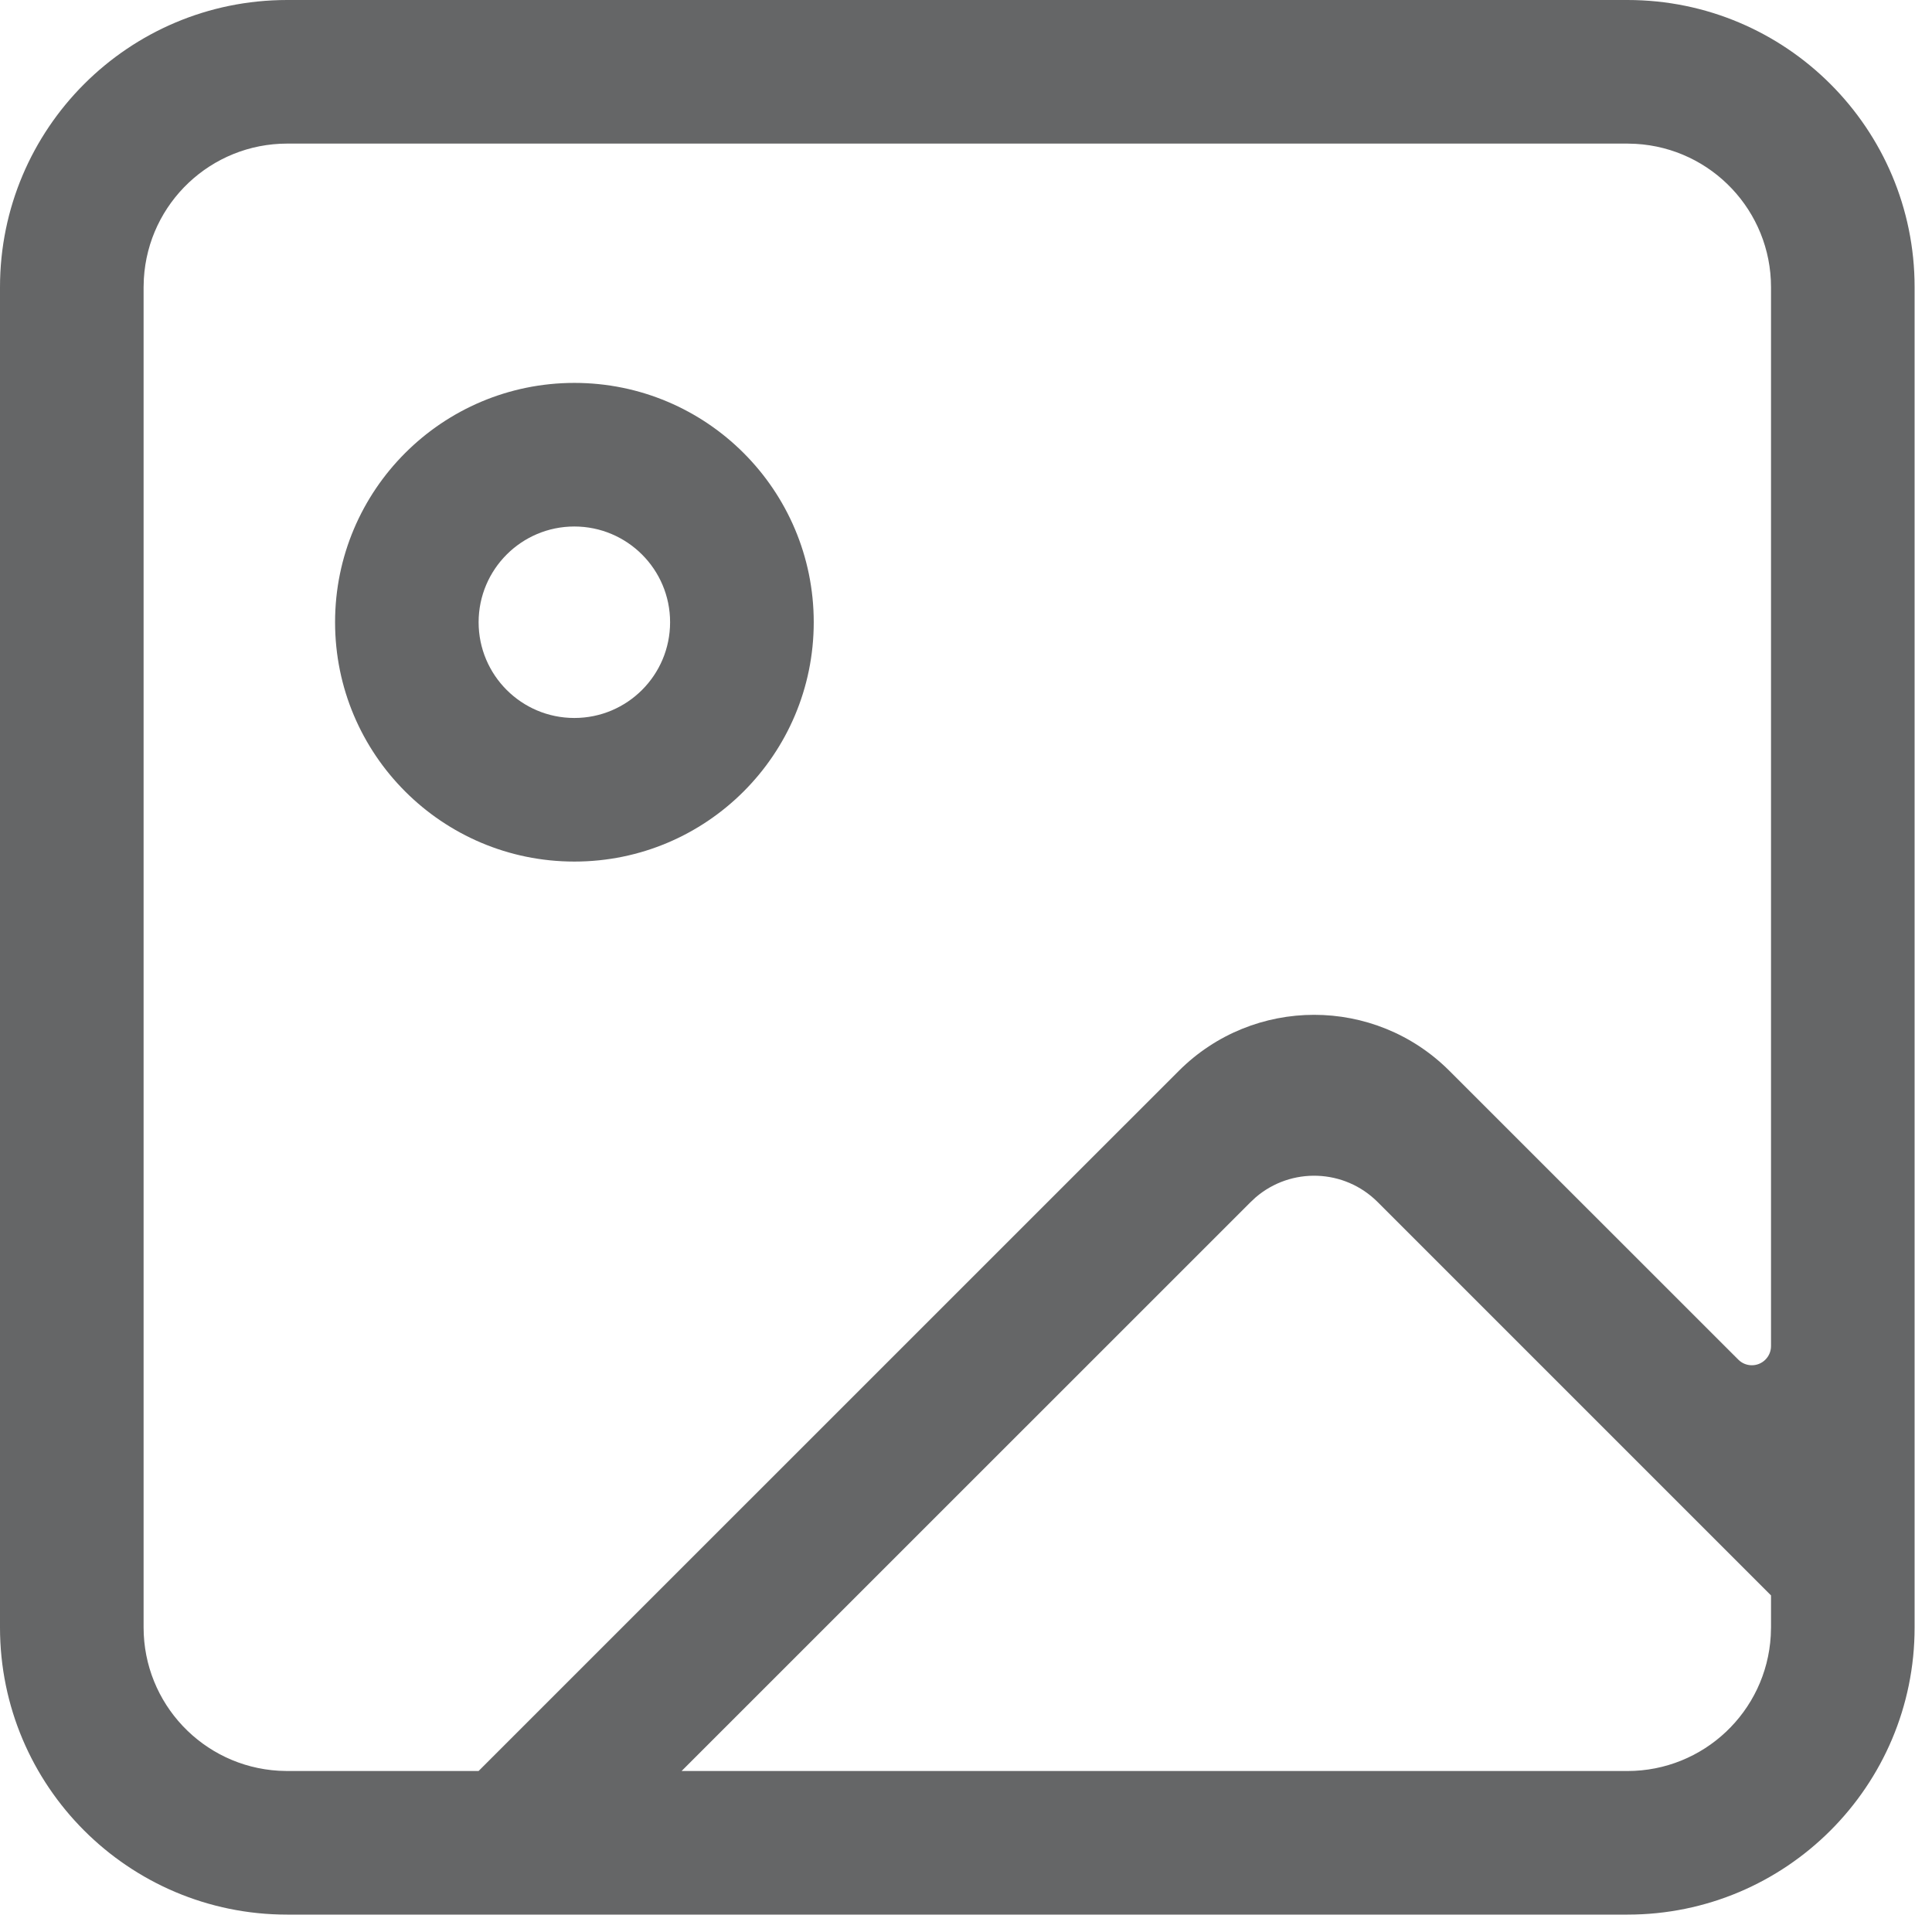 <?xml version="1.0" encoding="UTF-8"?>
<svg width="37px" height="37px" viewBox="0 0 37 37" version="1.1" xmlns="http://www.w3.org/2000/svg" xmlns:xlink="http://www.w3.org/1999/xlink">
    <title>PictureOutline</title>
    <g id="用户端门户" stroke="none" stroke-width="1" fill="none" fill-rule="evenodd">
        <g id="反馈详情" transform="translate(-30, -1258)" fill="#656667" fill-rule="nonzero">
            <g id="PictureOutline" transform="translate(30, 1258)">
                <path d="M31.167,-1.33226763e-15 L31.167,-1.33226763e-15 C34.204,-1.33226763e-15 36.667,2.462 36.667,5.5 L36.667,31.167 L36.667,31.167 C36.667,34.204 34.204,36.667 31.167,36.667 L5.5,36.667 L5.5,36.667 C2.462,36.667 4.4408921e-16,34.204 4.4408921e-16,31.167 C4.4408921e-16,31.167 4.4408921e-16,31.167 4.4408921e-16,31.167 L4.4408921e-16,5.5 L4.4408921e-16,5.5 C4.4408921e-16,2.462 2.462,-1.33226763e-15 5.5,-1.33226763e-15 L31.167,-1.33226763e-15 L31.167,-1.33226763e-15 Z M31.167,2.75 L5.5,2.75 L5.5,2.75 C4.044,2.75 2.84,3.885 2.755,5.339 L2.75,5.5 L2.75,31.167 L2.75,31.167 C2.75,32.623 3.885,33.827 5.339,33.912 L5.5,33.917 L31.167,33.917 L31.167,33.917 C32.623,33.917 33.827,32.782 33.912,31.328 L33.917,31.167 L33.917,30.554 L26.382,23.019 L26.382,23.019 C25.746,22.384 24.728,22.346 24.046,22.932 L23.952,23.02 L12.138,34.832 L8.25,34.832 L22.575,20.509 L22.575,20.509 C24.007,19.077 26.328,19.077 27.759,20.509 L33.291,26.039 L33.291,26.039 C33.434,26.182 33.666,26.182 33.809,26.039 C33.878,25.97 33.917,25.877 33.917,25.779 L33.917,5.5 L33.917,5.5 C33.917,4.044 32.782,2.84 31.328,2.755 L31.167,2.75 L31.167,2.75 Z M11,7.333 L11,7.333 C13.531,7.333 15.584,9.385 15.584,11.916 C15.584,14.448 13.532,16.5 11.001,16.5 C11.001,16.5 11,16.5 11,16.5 L11,16.5 C8.469,16.5 6.417,14.448 6.417,11.916 C6.417,9.385 8.469,7.334 11,7.333 L11,7.333 Z M11,10.083 L11,10.083 C9.987,10.083 9.167,10.904 9.166,11.916 C9.166,12.929 9.987,13.75 10.999,13.75 C11,13.75 11,13.75 11,13.75 L11,13.75 C12.013,13.75 12.833,12.929 12.833,11.916 C12.833,10.904 12.012,10.084 11,10.083 L11,10.083 Z" id="形状"></path>
            </g>
        </g>
    </g>
</svg>